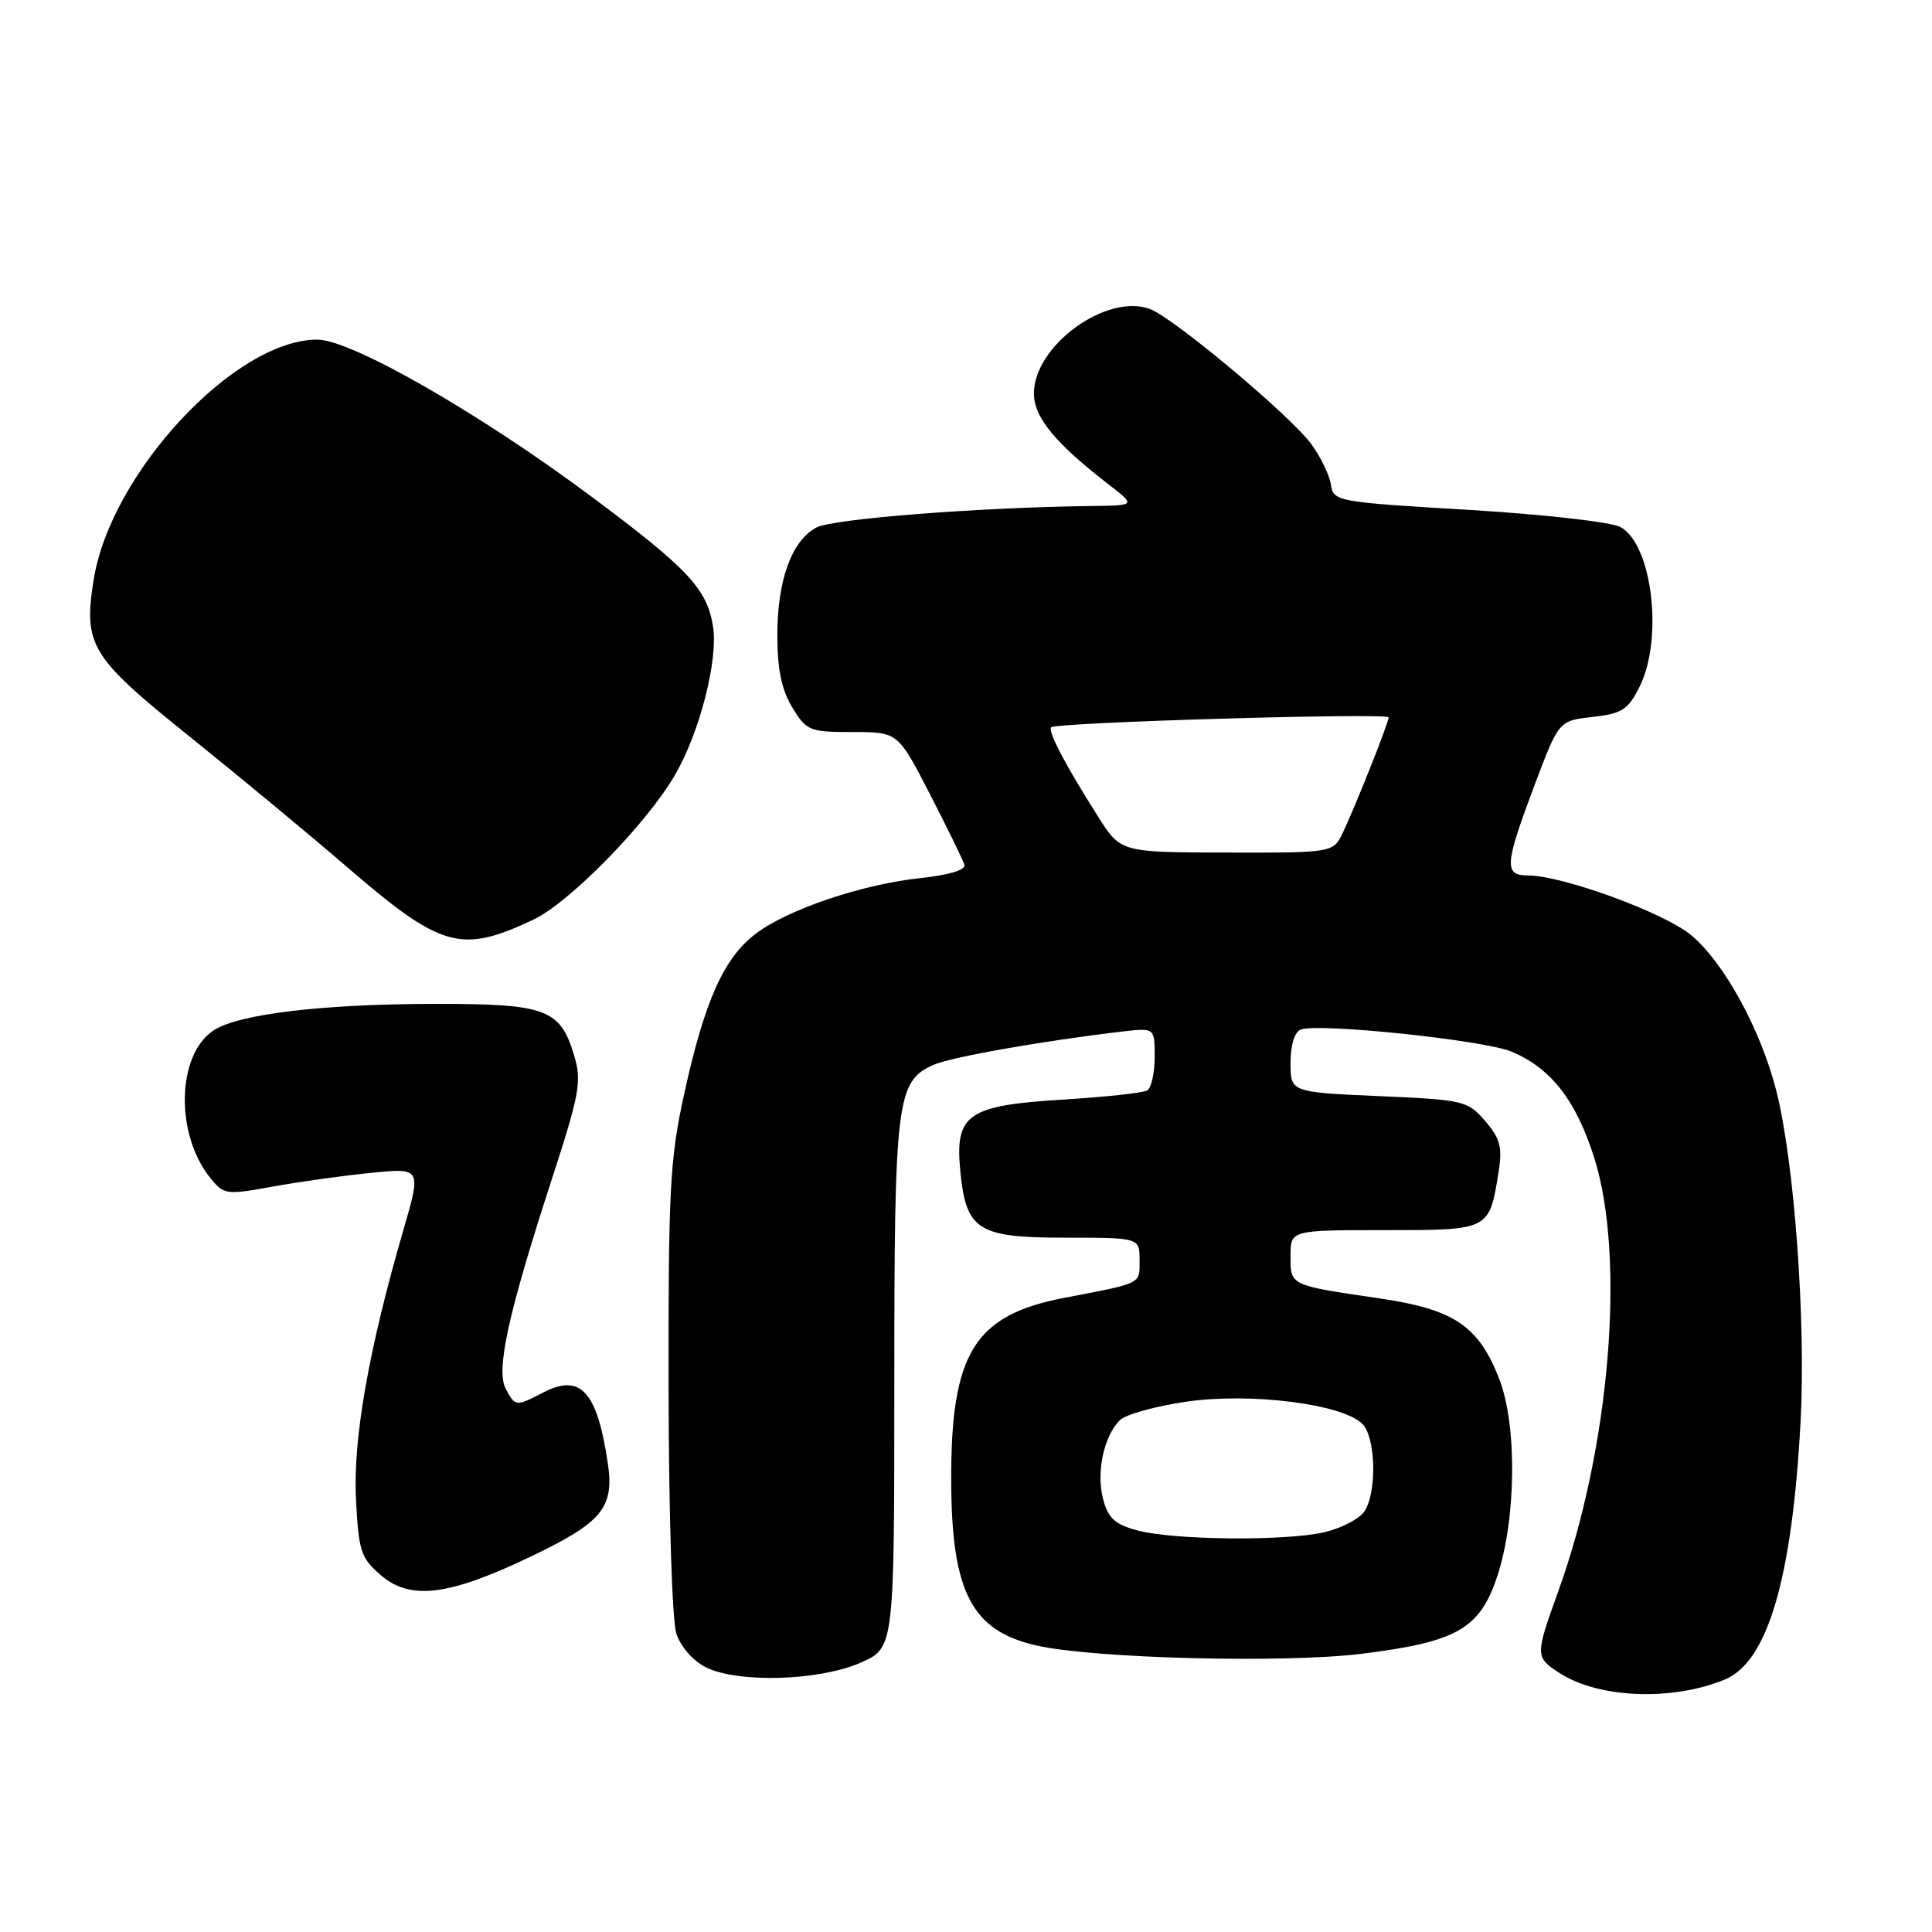 <?xml version="1.0" encoding="UTF-8" standalone="no"?>
<!DOCTYPE svg PUBLIC "-//W3C//DTD SVG 1.1//EN" "http://www.w3.org/Graphics/SVG/1.1/DTD/svg11.dtd" >
<svg xmlns="http://www.w3.org/2000/svg" xmlns:xlink="http://www.w3.org/1999/xlink" version="1.1" viewBox="0 0 256 256">
 <g >
 <path fill="currentColor"
d=" M 228.58 222.53 C 234.22 220.18 237.46 209.18 238.58 188.50 C 239.31 175.14 237.76 153.89 235.36 144.50 C 233.30 136.40 228.41 127.49 224.07 123.90 C 220.48 120.92 207.00 116.00 202.45 116.00 C 199.26 116.00 199.36 114.59 203.35 104.00 C 206.55 95.50 206.55 95.50 211.03 95.00 C 214.93 94.56 215.72 94.05 217.25 91.00 C 220.43 84.63 218.93 72.12 214.71 69.83 C 213.49 69.17 204.48 68.15 194.60 67.56 C 177.07 66.52 176.69 66.45 176.35 64.21 C 176.16 62.95 174.99 60.53 173.75 58.84 C 171.05 55.13 155.56 42.16 152.41 40.96 C 146.67 38.78 137.00 45.79 137.00 52.13 C 137.00 55.31 139.80 58.71 147.00 64.27 C 150.50 66.98 150.50 66.98 144.50 67.05 C 129.54 67.24 110.30 68.75 108.17 69.90 C 104.88 71.67 103.00 76.89 103.00 84.22 C 103.01 88.72 103.57 91.42 104.99 93.75 C 106.87 96.84 107.27 97.00 112.97 97.00 C 118.98 97.00 118.98 97.00 123.23 105.25 C 125.57 109.79 127.62 114.00 127.79 114.60 C 127.97 115.27 125.72 115.95 122.07 116.34 C 114.30 117.15 104.41 120.48 100.13 123.73 C 95.91 126.93 93.37 132.61 90.67 144.89 C 88.77 153.51 88.55 157.55 88.59 184.00 C 88.62 200.83 89.06 214.79 89.63 216.50 C 90.21 218.23 91.88 220.11 93.56 220.94 C 97.83 223.04 108.53 222.72 114.00 220.33 C 118.50 218.37 118.50 218.37 118.50 183.43 C 118.50 145.80 118.80 143.32 123.62 141.13 C 125.91 140.08 138.16 137.92 148.75 136.68 C 153.00 136.19 153.00 136.19 153.00 140.04 C 153.00 142.15 152.56 144.15 152.03 144.48 C 151.50 144.81 146.48 145.36 140.87 145.70 C 128.22 146.47 126.52 147.64 127.24 155.13 C 128.00 163.02 129.54 164.00 141.15 164.00 C 151.00 164.00 151.00 164.00 151.00 166.98 C 151.00 170.20 151.46 169.97 140.97 171.98 C 129.05 174.28 125.96 179.34 126.04 196.43 C 126.11 211.01 128.78 216.10 137.35 218.04 C 144.93 219.76 170.15 220.40 180.38 219.14 C 192.98 217.58 196.04 215.86 198.35 209.00 C 200.90 201.42 201.06 188.95 198.68 182.78 C 195.95 175.70 192.69 173.49 182.83 172.05 C 170.82 170.28 171.00 170.37 171.00 166.43 C 171.00 163.00 171.00 163.00 183.46 163.00 C 197.41 163.00 197.33 163.04 198.57 155.30 C 199.09 152.02 198.79 150.87 196.80 148.55 C 194.48 145.85 193.97 145.73 182.70 145.24 C 171.00 144.72 171.00 144.72 171.00 140.83 C 171.00 138.47 171.54 136.73 172.36 136.42 C 174.69 135.52 196.64 137.82 200.27 139.34 C 205.53 141.54 208.85 145.81 211.27 153.50 C 215.42 166.70 213.32 191.92 206.48 210.85 C 203.41 219.38 203.41 219.57 206.59 221.65 C 211.77 225.05 221.59 225.44 228.58 222.53 Z  M 70.42 206.21 C 79.90 201.66 81.44 199.75 80.51 193.68 C 79.09 184.32 76.90 181.97 71.99 184.51 C 68.33 186.40 68.28 186.39 67.01 184.02 C 65.69 181.54 67.34 174.02 73.09 156.34 C 76.81 144.91 77.10 143.29 76.08 139.87 C 74.23 133.68 72.37 133.00 57.53 133.02 C 42.70 133.04 31.60 134.37 28.32 136.52 C 23.41 139.74 23.17 150.29 27.88 156.10 C 29.67 158.31 29.98 158.35 36.12 157.23 C 39.63 156.60 45.50 155.77 49.17 155.41 C 55.84 154.74 55.84 154.74 53.44 163.02 C 48.86 178.77 46.76 190.67 47.17 198.66 C 47.52 205.54 47.81 206.44 50.46 208.72 C 54.39 212.10 59.47 211.46 70.42 206.21 Z  M 70.69 121.85 C 75.42 119.63 85.61 109.23 89.39 102.77 C 92.71 97.11 95.20 87.39 94.47 82.95 C 93.66 78.00 91.14 75.31 78.27 65.73 C 63.42 54.67 46.52 45.00 42.04 45.00 C 31.13 45.00 14.67 62.67 12.41 76.82 C 11.03 85.48 11.99 87.06 25.03 97.52 C 31.60 102.80 40.92 110.52 45.74 114.68 C 58.51 125.69 61.01 126.41 70.69 121.85 Z  M 150.75 202.80 C 147.74 202.00 146.84 201.18 146.17 198.65 C 145.23 195.14 146.25 190.32 148.38 188.19 C 149.15 187.42 153.15 186.31 157.27 185.72 C 165.72 184.50 177.90 186.04 180.52 188.67 C 182.34 190.49 182.47 197.97 180.72 200.36 C 180.02 201.32 177.66 202.52 175.47 203.03 C 170.35 204.22 155.58 204.08 150.75 202.80 Z  M 145.51 108.22 C 141.12 101.30 138.80 96.87 139.29 96.37 C 139.96 95.71 184.00 94.42 184.00 95.06 C 184.00 95.76 179.73 106.52 177.97 110.25 C 176.68 113.00 176.68 113.00 162.59 112.97 C 148.50 112.94 148.50 112.94 145.51 108.22 Z "/>
</g>
</svg>